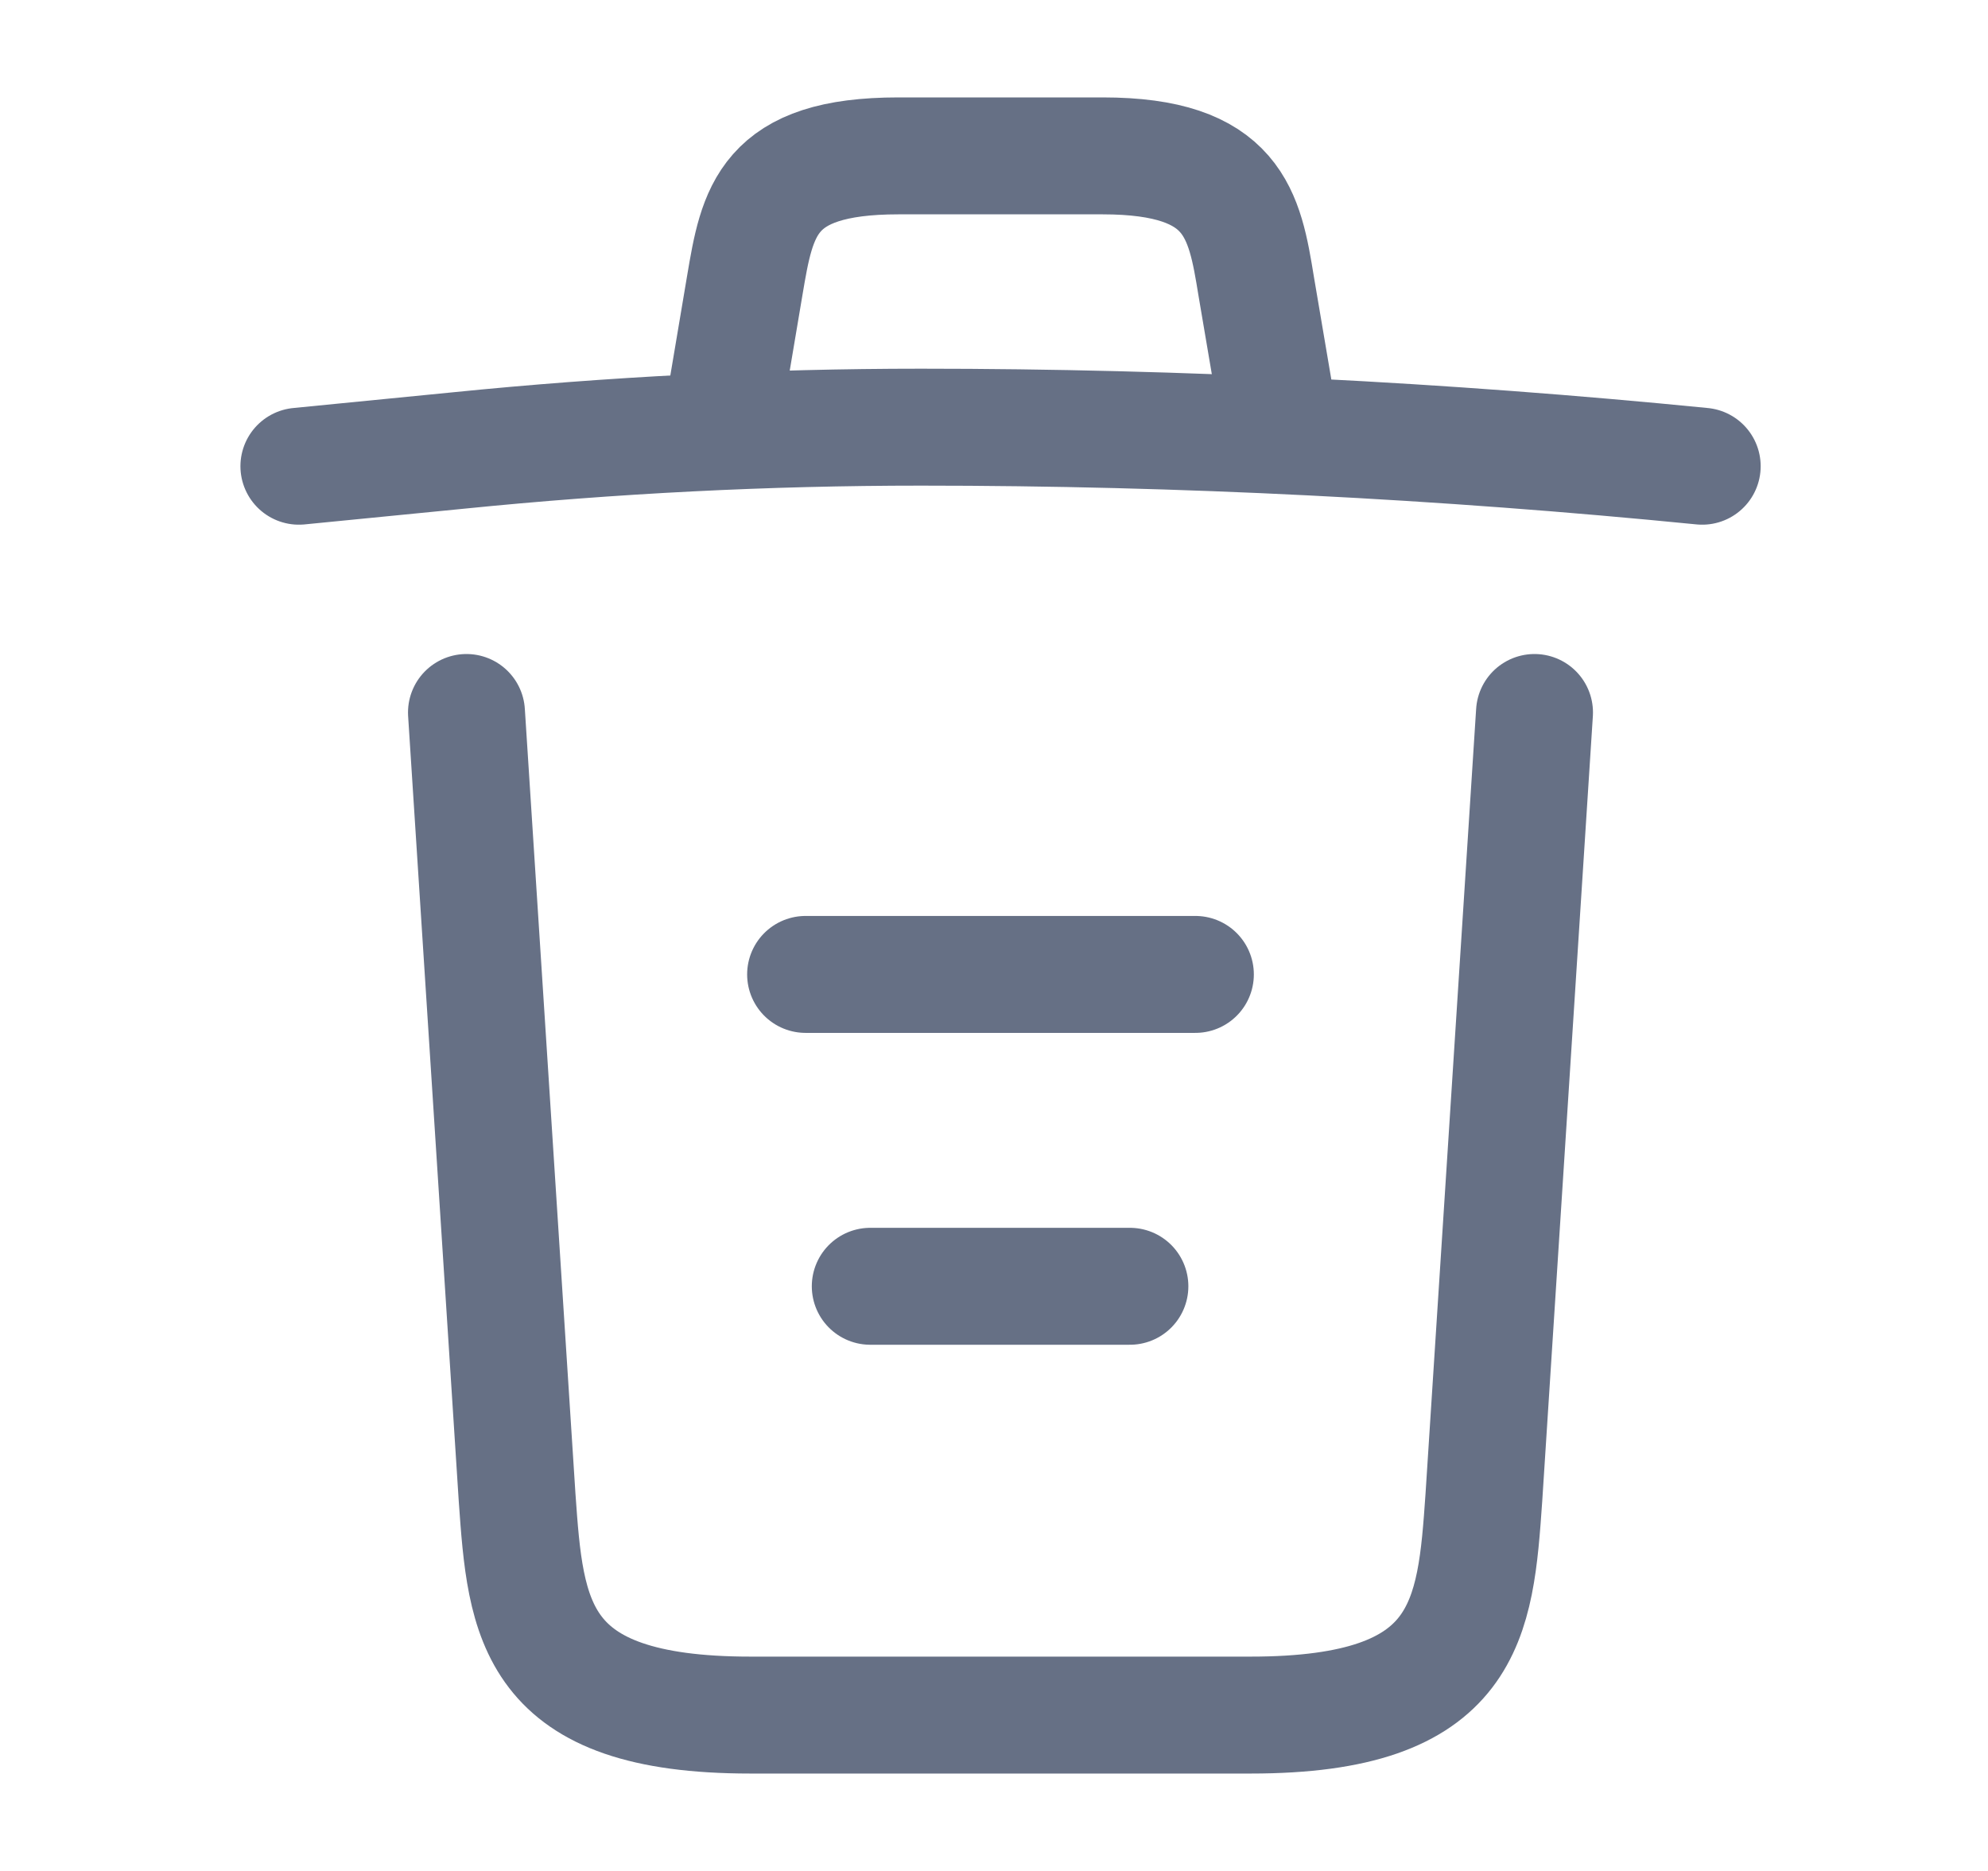 <svg width="17" height="16" viewBox="0 0 17 16" fill="none" xmlns="http://www.w3.org/2000/svg">
<path d="M14.556 3.987C12.336 3.767 10.102 3.653 7.876 3.653C6.556 3.653 5.236 3.72 3.916 3.853L2.556 3.987" stroke="#667085" stroke-linecap="round" stroke-linejoin="round"/>
<path d="M6.222 3.313L6.369 2.44C6.476 1.807 6.556 1.333 7.682 1.333H9.429C10.556 1.333 10.642 1.833 10.742 2.447L10.889 3.313" stroke="#667085" stroke-linecap="round" stroke-linejoin="round"/>
<path d="M13.122 6.093L12.689 12.807C12.616 13.853 12.556 14.667 10.696 14.667H6.416C4.556 14.667 4.496 13.853 4.422 12.807L3.989 6.093" stroke="#667085" stroke-linecap="round" stroke-linejoin="round"/>
<path d="M7.442 11H9.662" stroke="#667085" stroke-linecap="round" stroke-linejoin="round"/>
<path d="M6.889 8.333H10.222" stroke="#667085" stroke-linecap="round" stroke-linejoin="round"/>
</svg>
